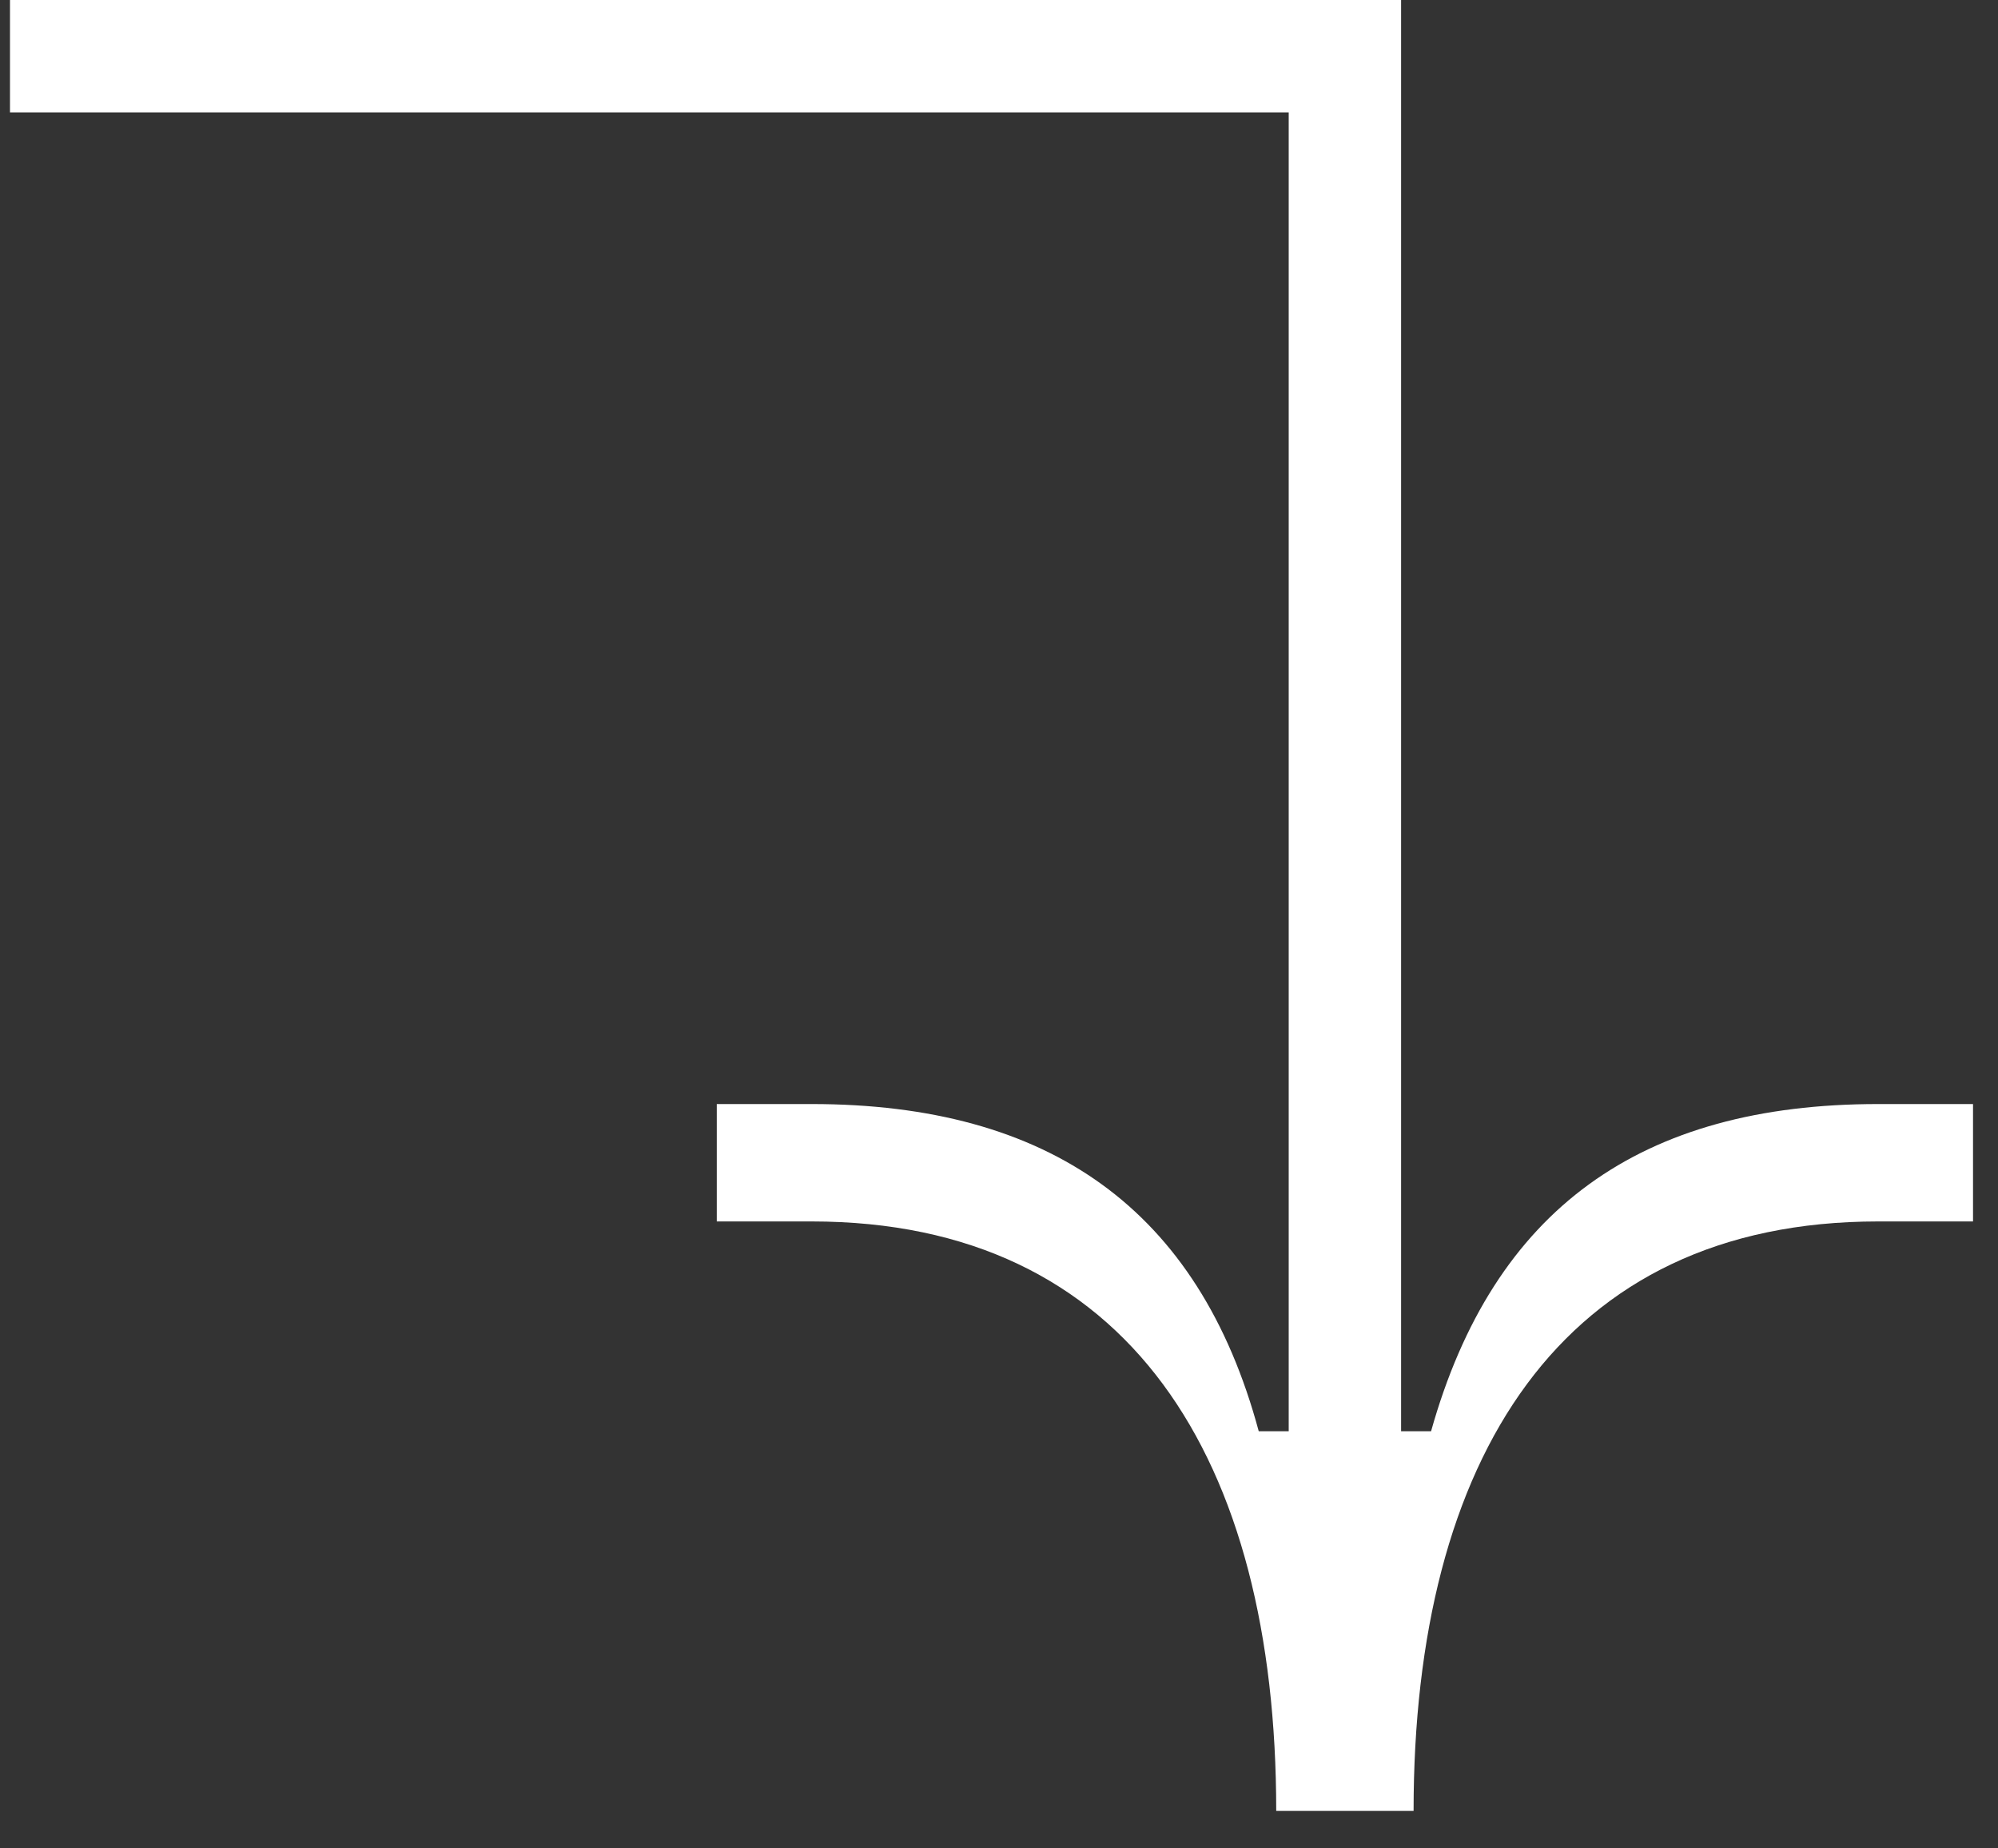 <svg width="40" height="37" viewBox="0 0 40 37" fill="none" xmlns="http://www.w3.org/2000/svg">
    <rect x="0" y="0" width="40" height="37" fill="#333333" stroke="none"/>
    <path d="M37.6 22.1C32.85 22.1 29.9 24.2 28.65 28.65H28.05V-2.38419e-06H0.2V2.25H25.8V28.65H25.2C24 24.2 21 22.1 16.25 22.1H14.35V24.45H16.25C22.6 24.45 25.55 29.2 25.55 36.25H28.3C28.3 29.2 31.25 24.45 37.6 24.45H39.5V22.1H37.6Z" fill="white"/>
</svg>
